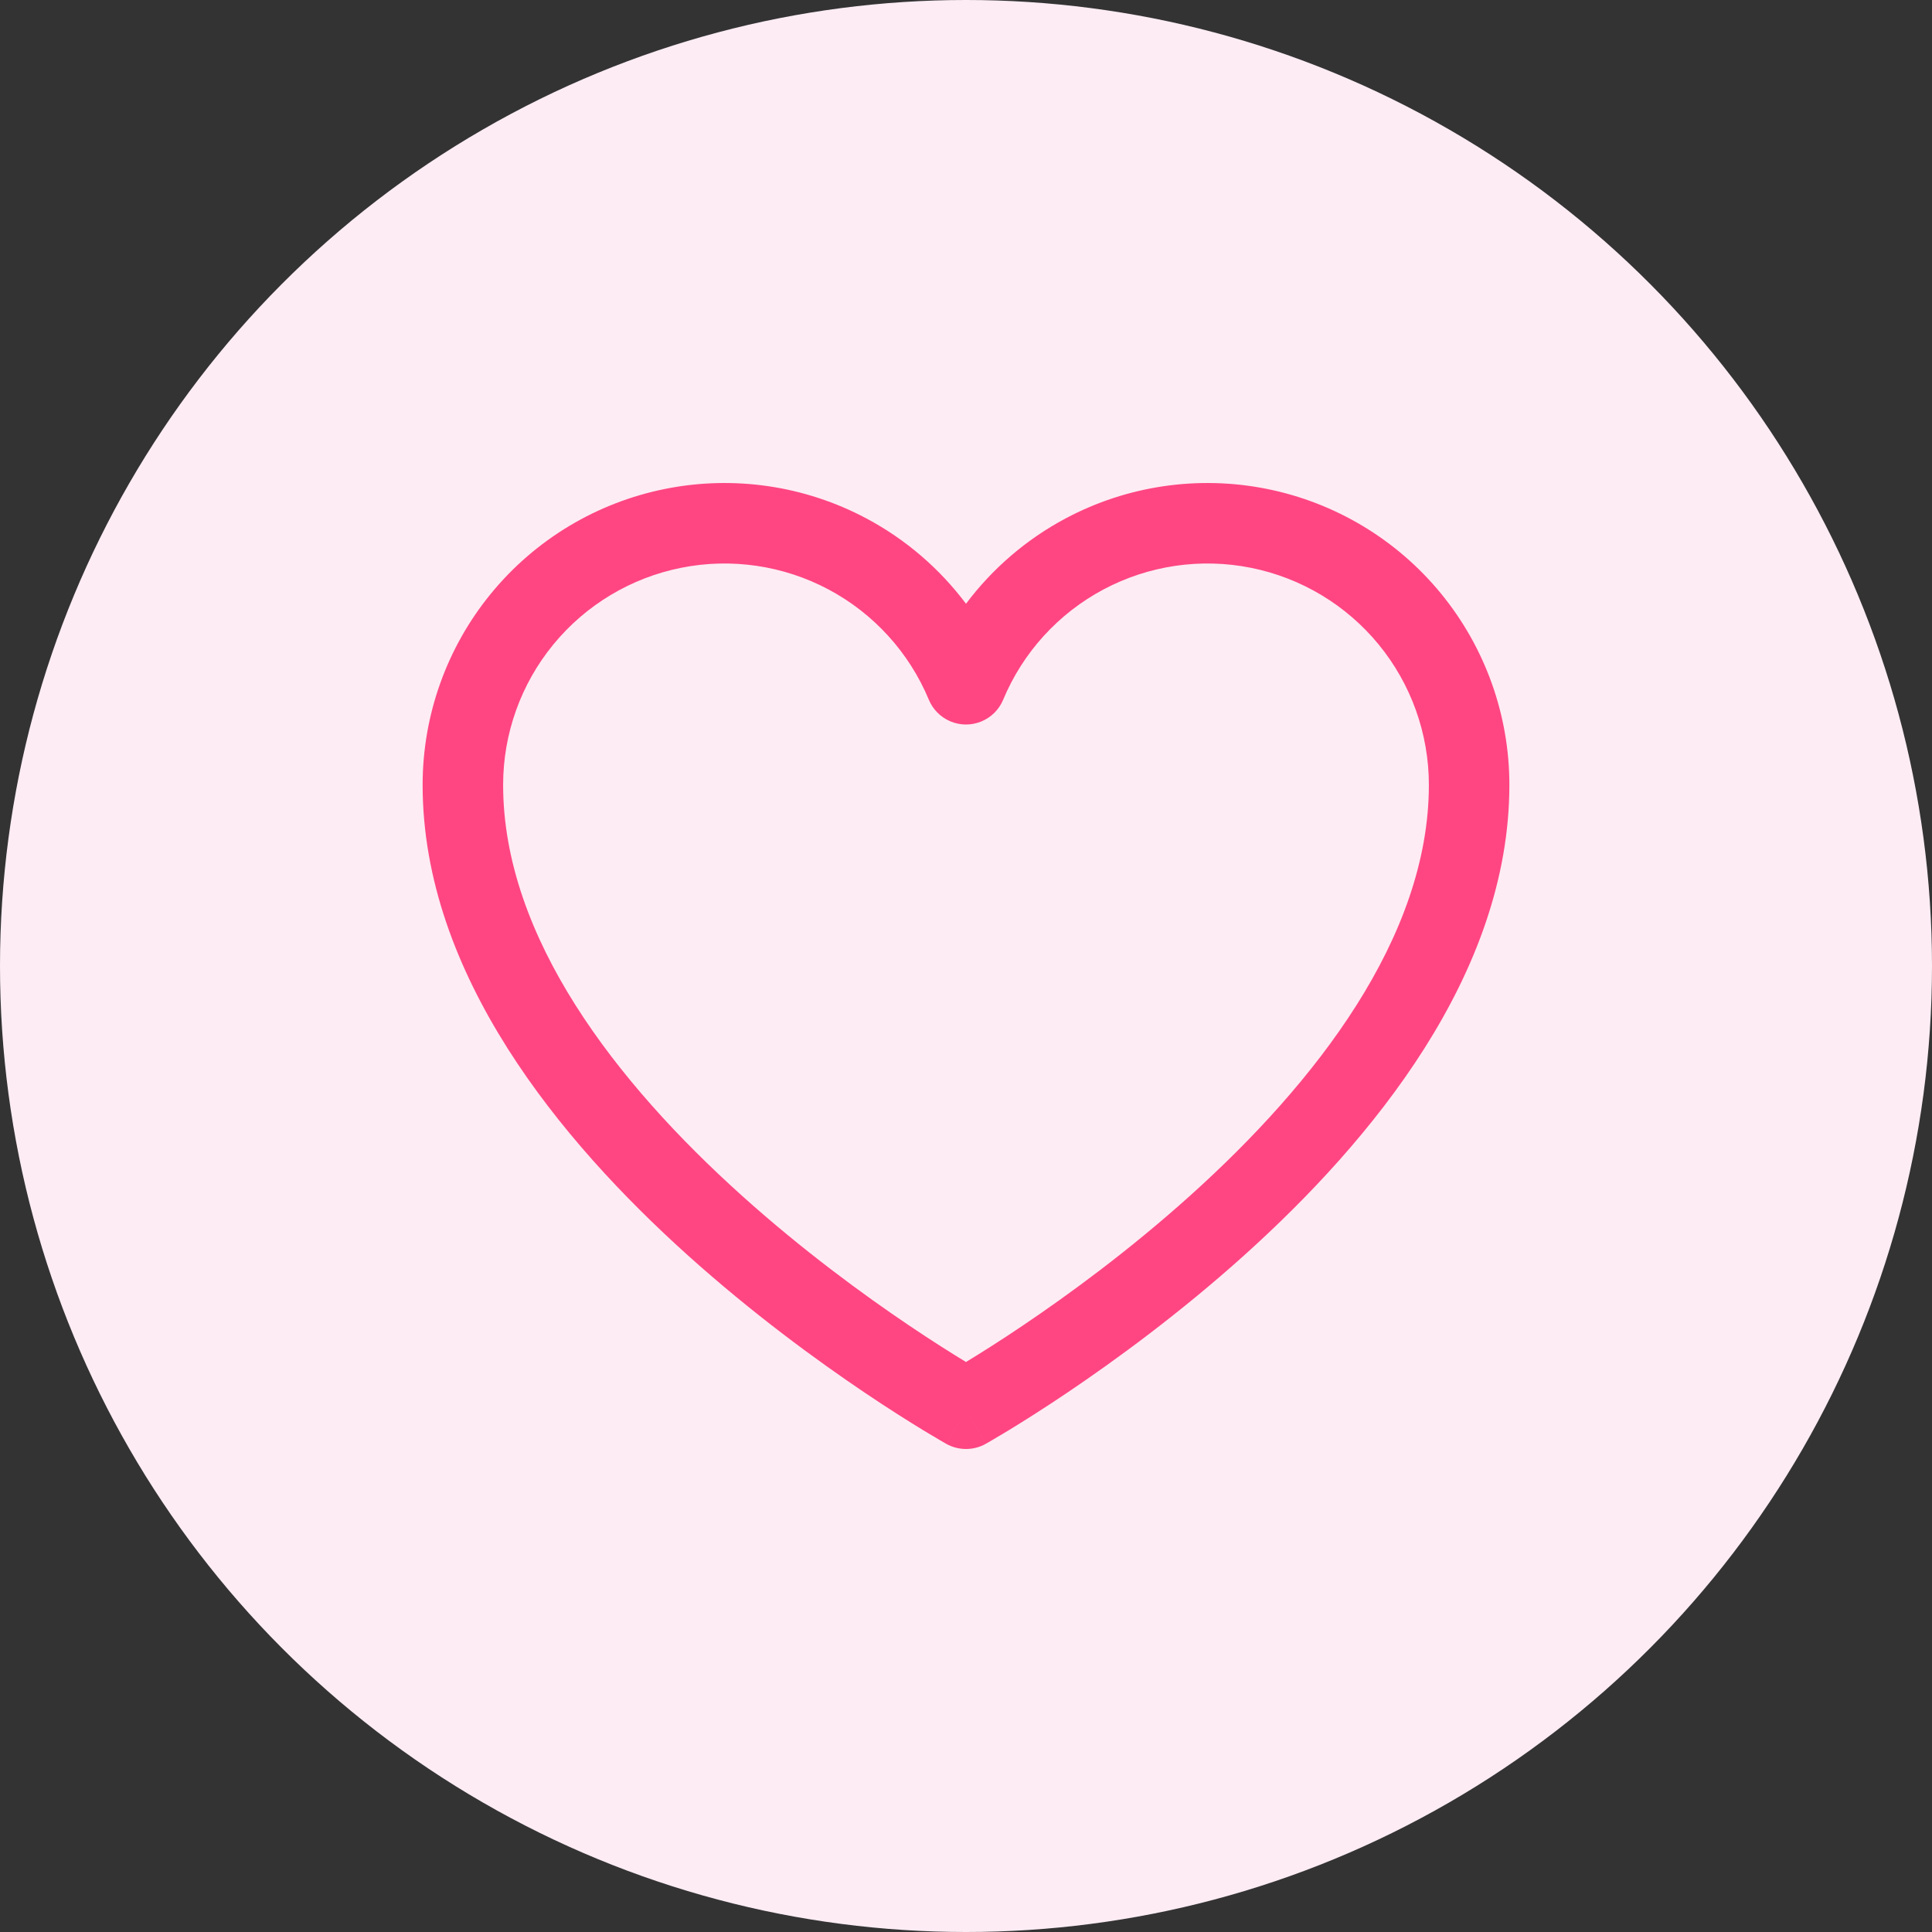 <svg width="48" height="48" viewBox="0 0 48 48" fill="none" xmlns="http://www.w3.org/2000/svg">
<rect x="0" y="0" width="48" height="48" fill="#333333" stroke="none"/>
<circle cx="24" cy="24" r="24" fill="#FDECF4"/>
<path fill-rule="evenodd" clip-rule="evenodd" d="M20.585 14.645C19.463 14.048 18.168 13.857 16.921 14.107C15.675 14.356 14.553 15.03 13.747 16.013C12.941 16.996 12.5 18.229 12.5 19.5C12.5 23.29 15.322 26.907 18.419 29.694C19.937 31.061 21.46 32.173 22.605 32.944C23.177 33.329 23.652 33.627 23.983 33.828C23.989 33.832 23.994 33.835 24 33.839C24.006 33.835 24.011 33.832 24.017 33.828C24.348 33.627 24.823 33.329 25.395 32.944C26.54 32.173 28.063 31.061 29.581 29.694C32.678 26.907 35.5 23.29 35.5 19.5C35.5 18.229 35.059 16.996 34.253 16.013C33.447 15.03 32.325 14.356 31.079 14.107C29.832 13.857 28.537 14.048 27.415 14.645C26.293 15.243 25.412 16.211 24.923 17.385C24.711 17.894 24.125 18.136 23.615 17.923C23.361 17.817 23.174 17.619 23.076 17.383C22.587 16.21 21.707 15.243 20.585 14.645ZM24 15C23.345 14.127 22.502 13.4 21.525 12.88C19.995 12.065 18.229 11.806 16.529 12.146C14.829 12.486 13.299 13.404 12.2 14.745C11.101 16.086 10.5 17.766 10.5 19.5C10.5 24.21 13.928 28.343 17.081 31.181C18.688 32.627 20.29 33.796 21.488 34.603C22.088 35.007 22.59 35.322 22.943 35.537C23.12 35.644 23.259 35.727 23.356 35.783C23.405 35.812 23.442 35.833 23.468 35.848L23.499 35.865L23.507 35.87L23.51 35.872L23.511 35.872C23.511 35.872 23.511 35.873 24 35L23.511 35.873C23.815 36.042 24.185 36.042 24.489 35.873L24 35C24.489 35.873 24.489 35.872 24.489 35.872L24.49 35.872L24.493 35.87L24.501 35.865L24.532 35.848C24.558 35.833 24.595 35.812 24.644 35.783C24.741 35.727 24.88 35.644 25.057 35.537C25.41 35.322 25.912 35.007 26.512 34.603C27.71 33.796 29.312 32.627 30.919 31.181C34.072 28.343 37.5 24.21 37.5 19.5C37.5 17.766 36.899 16.086 35.8 14.745C34.701 13.404 33.171 12.486 31.471 12.146C29.771 11.806 28.005 12.065 26.475 12.88C25.498 13.4 24.655 14.127 24 15Z" fill="#FF4682"/>
</svg>
